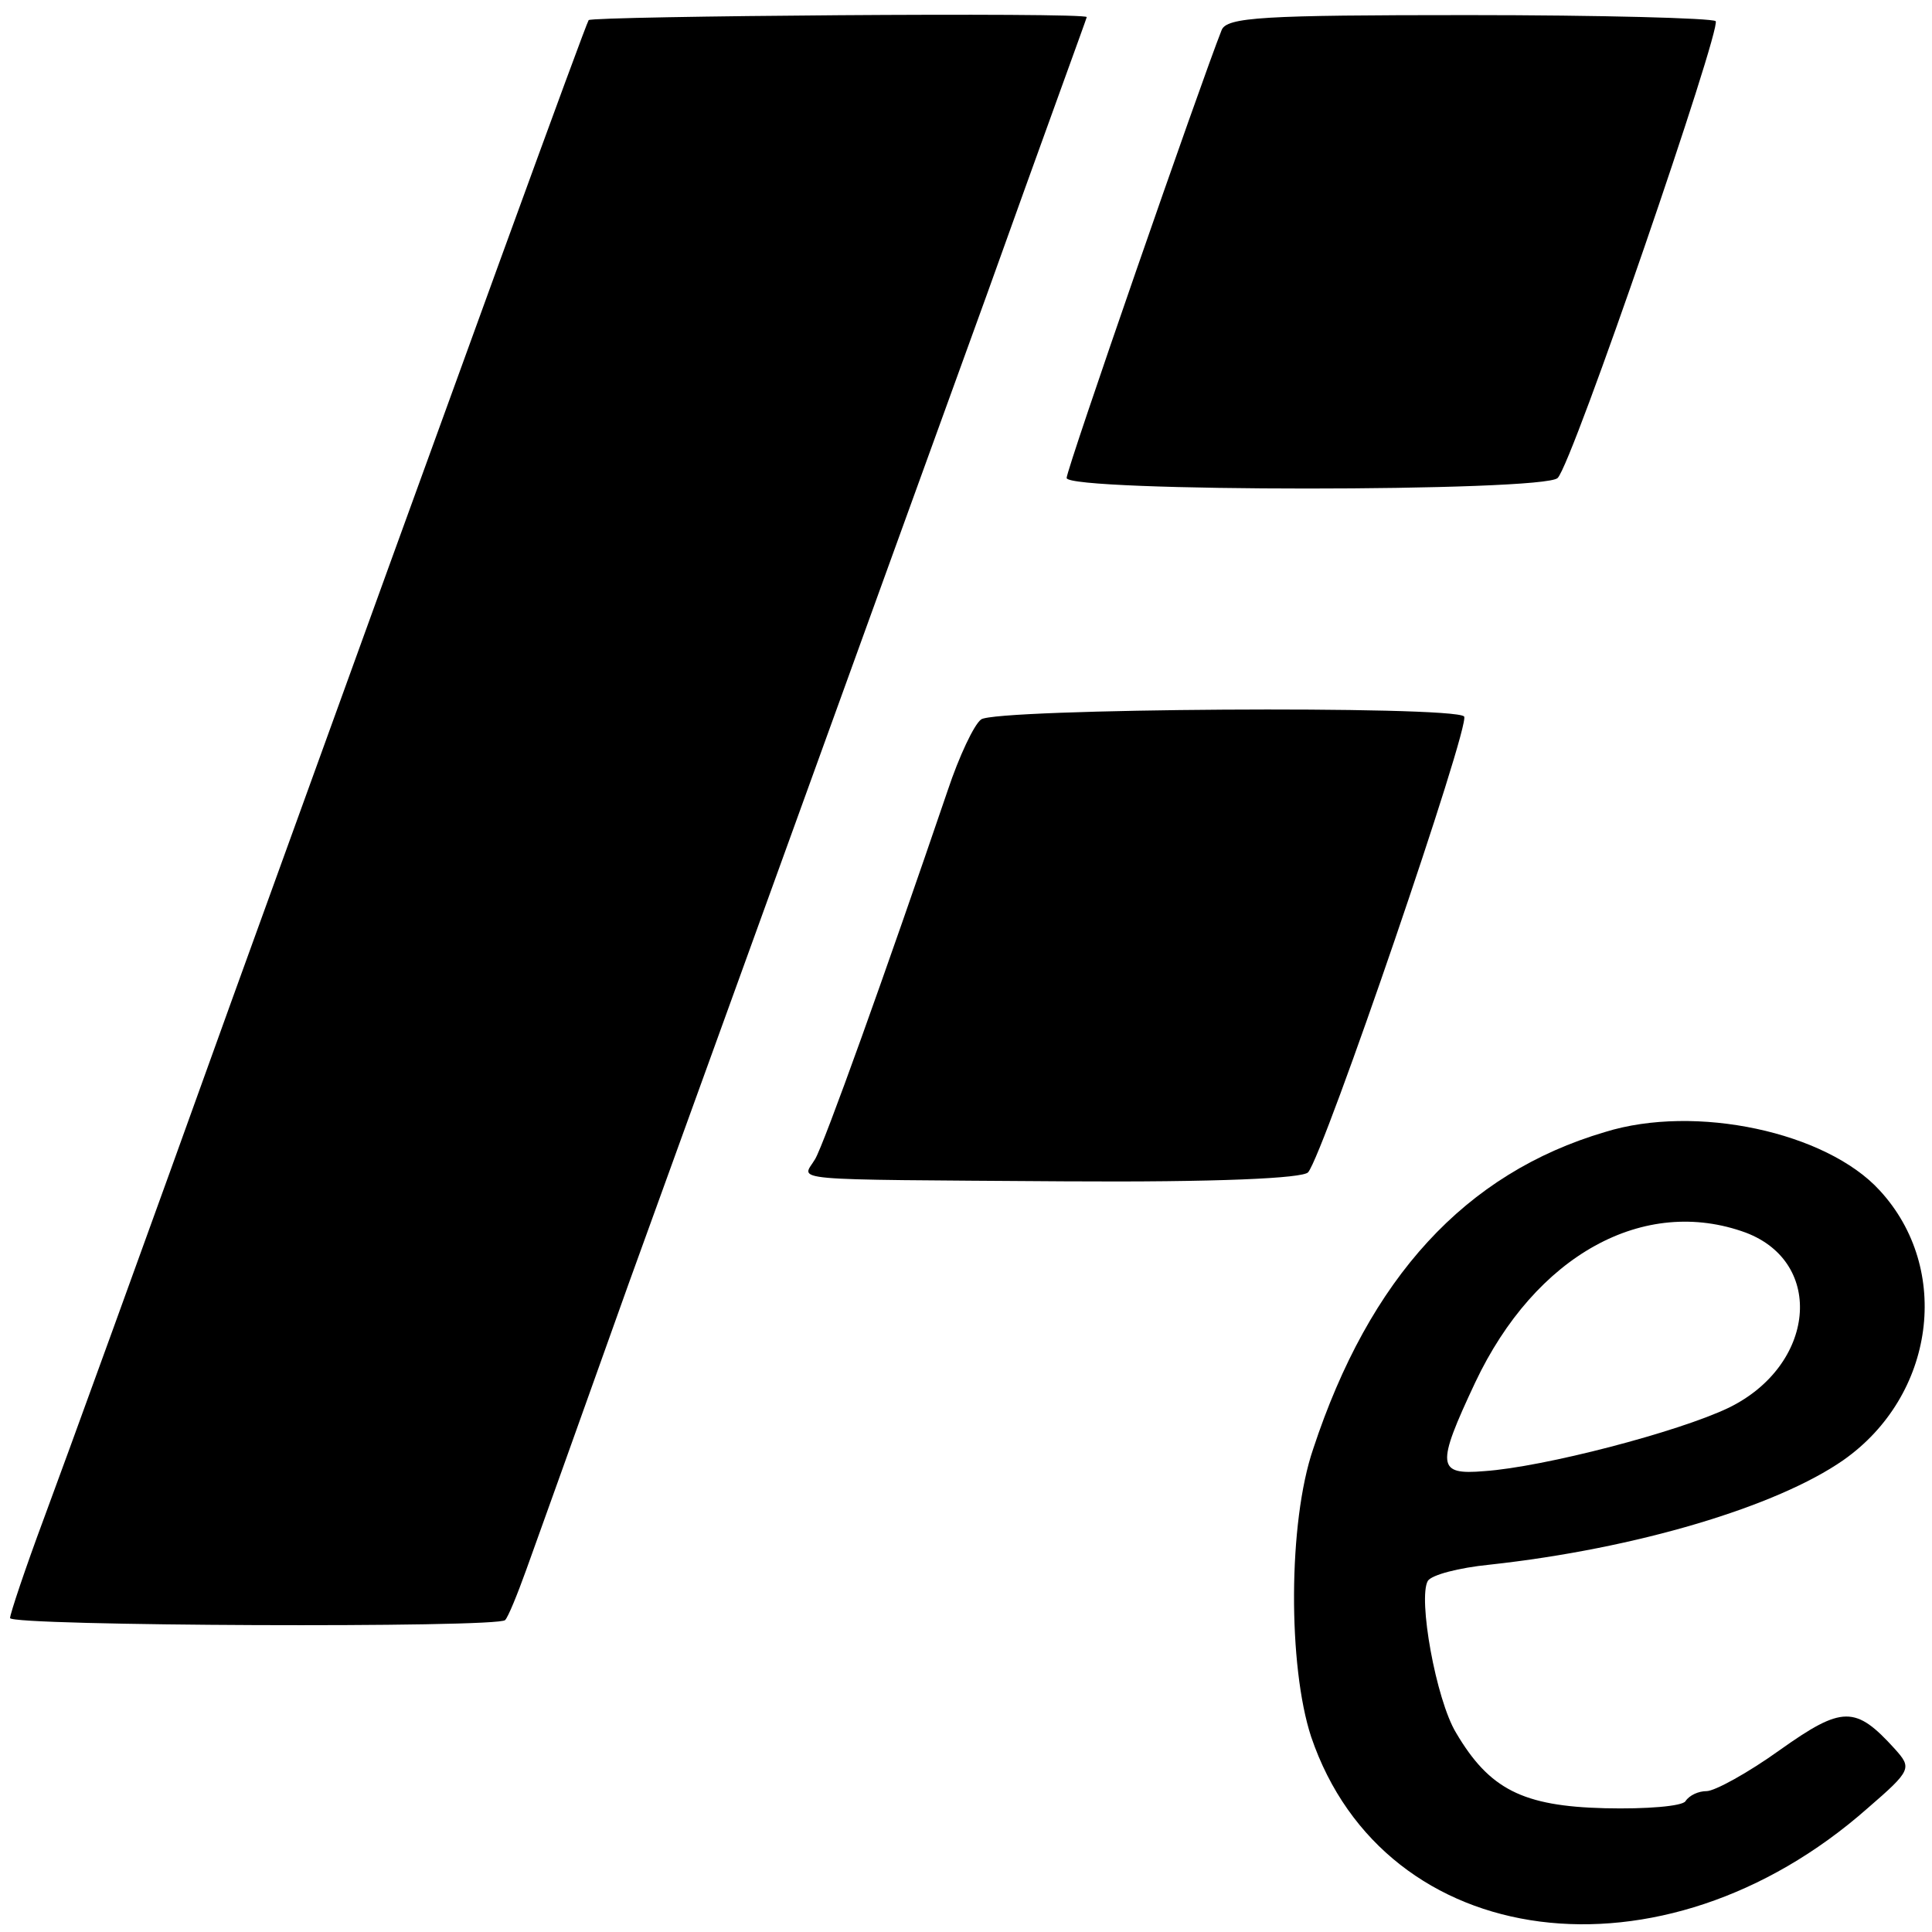 <?xml version="1.0" standalone="no"?>
<!DOCTYPE svg PUBLIC "-//W3C//DTD SVG 20010904//EN"
 "http://www.w3.org/TR/2001/REC-SVG-20010904/DTD/svg10.dtd">
<svg version="1.0" xmlns="http://www.w3.org/2000/svg"
 width="192pt" height="192pt" viewBox="0 0 192 192"
 preserveAspectRatio="xMidYMid meet">
<g transform="translate(0,192) scale(0.1,-0.1)"
fill="#000000" stroke="none">
<path d="M585 1900 c-4 -7 -114 -309 -355 -975 -83 -231 -167 -462 -186 -513
-19 -51 -34 -96 -34 -100 0 -8 486 -10 492 -2 3 3 12 25 21 50 9 25 55 153
102 285 99 273 212 586 356 983 54 151 99 274 99 275 0 5 -492 1 -495 -3z"/>
<path d="M1214 1890 c-21 -53 -154 -436 -154 -445 0 -14 475 -14 488 0 15 15
163 447 157 454 -4 3 -114 6 -246 6 -204 0 -240 -2 -245 -15z"/>
<path d="M975 1205 c-7 -5 -22 -37 -33 -70 -62 -182 -123 -352 -132 -367 -13
-22 -36 -20 248 -22 152 -1 237 3 242 9 16 19 162 446 155 453 -11 11 -467 8
-480 -3z"/>
<path d="M1595 795 c-139 -41 -234 -145 -290 -315 -25 -73 -25 -216 -2 -286
73 -215 349 -251 553 -71 44 38 44 40 27 59 -39 43 -52 43 -114 -1 -32 -23
-65 -41 -73 -41 -8 0 -17 -4 -21 -10 -3 -5 -39 -8 -80 -7 -82 2 -115 19 -148
75 -20 33 -38 134 -28 151 4 6 31 13 61 16 147 16 286 58 352 104 91 64 108
190 36 268 -53 58 -183 86 -273 58z m140 -100 c79 -30 69 -132 -17 -174 -50
-24 -184 -59 -243 -63 -47 -4 -48 5 -9 88 60 127 168 186 269 149z"/>
</g>
</svg>
